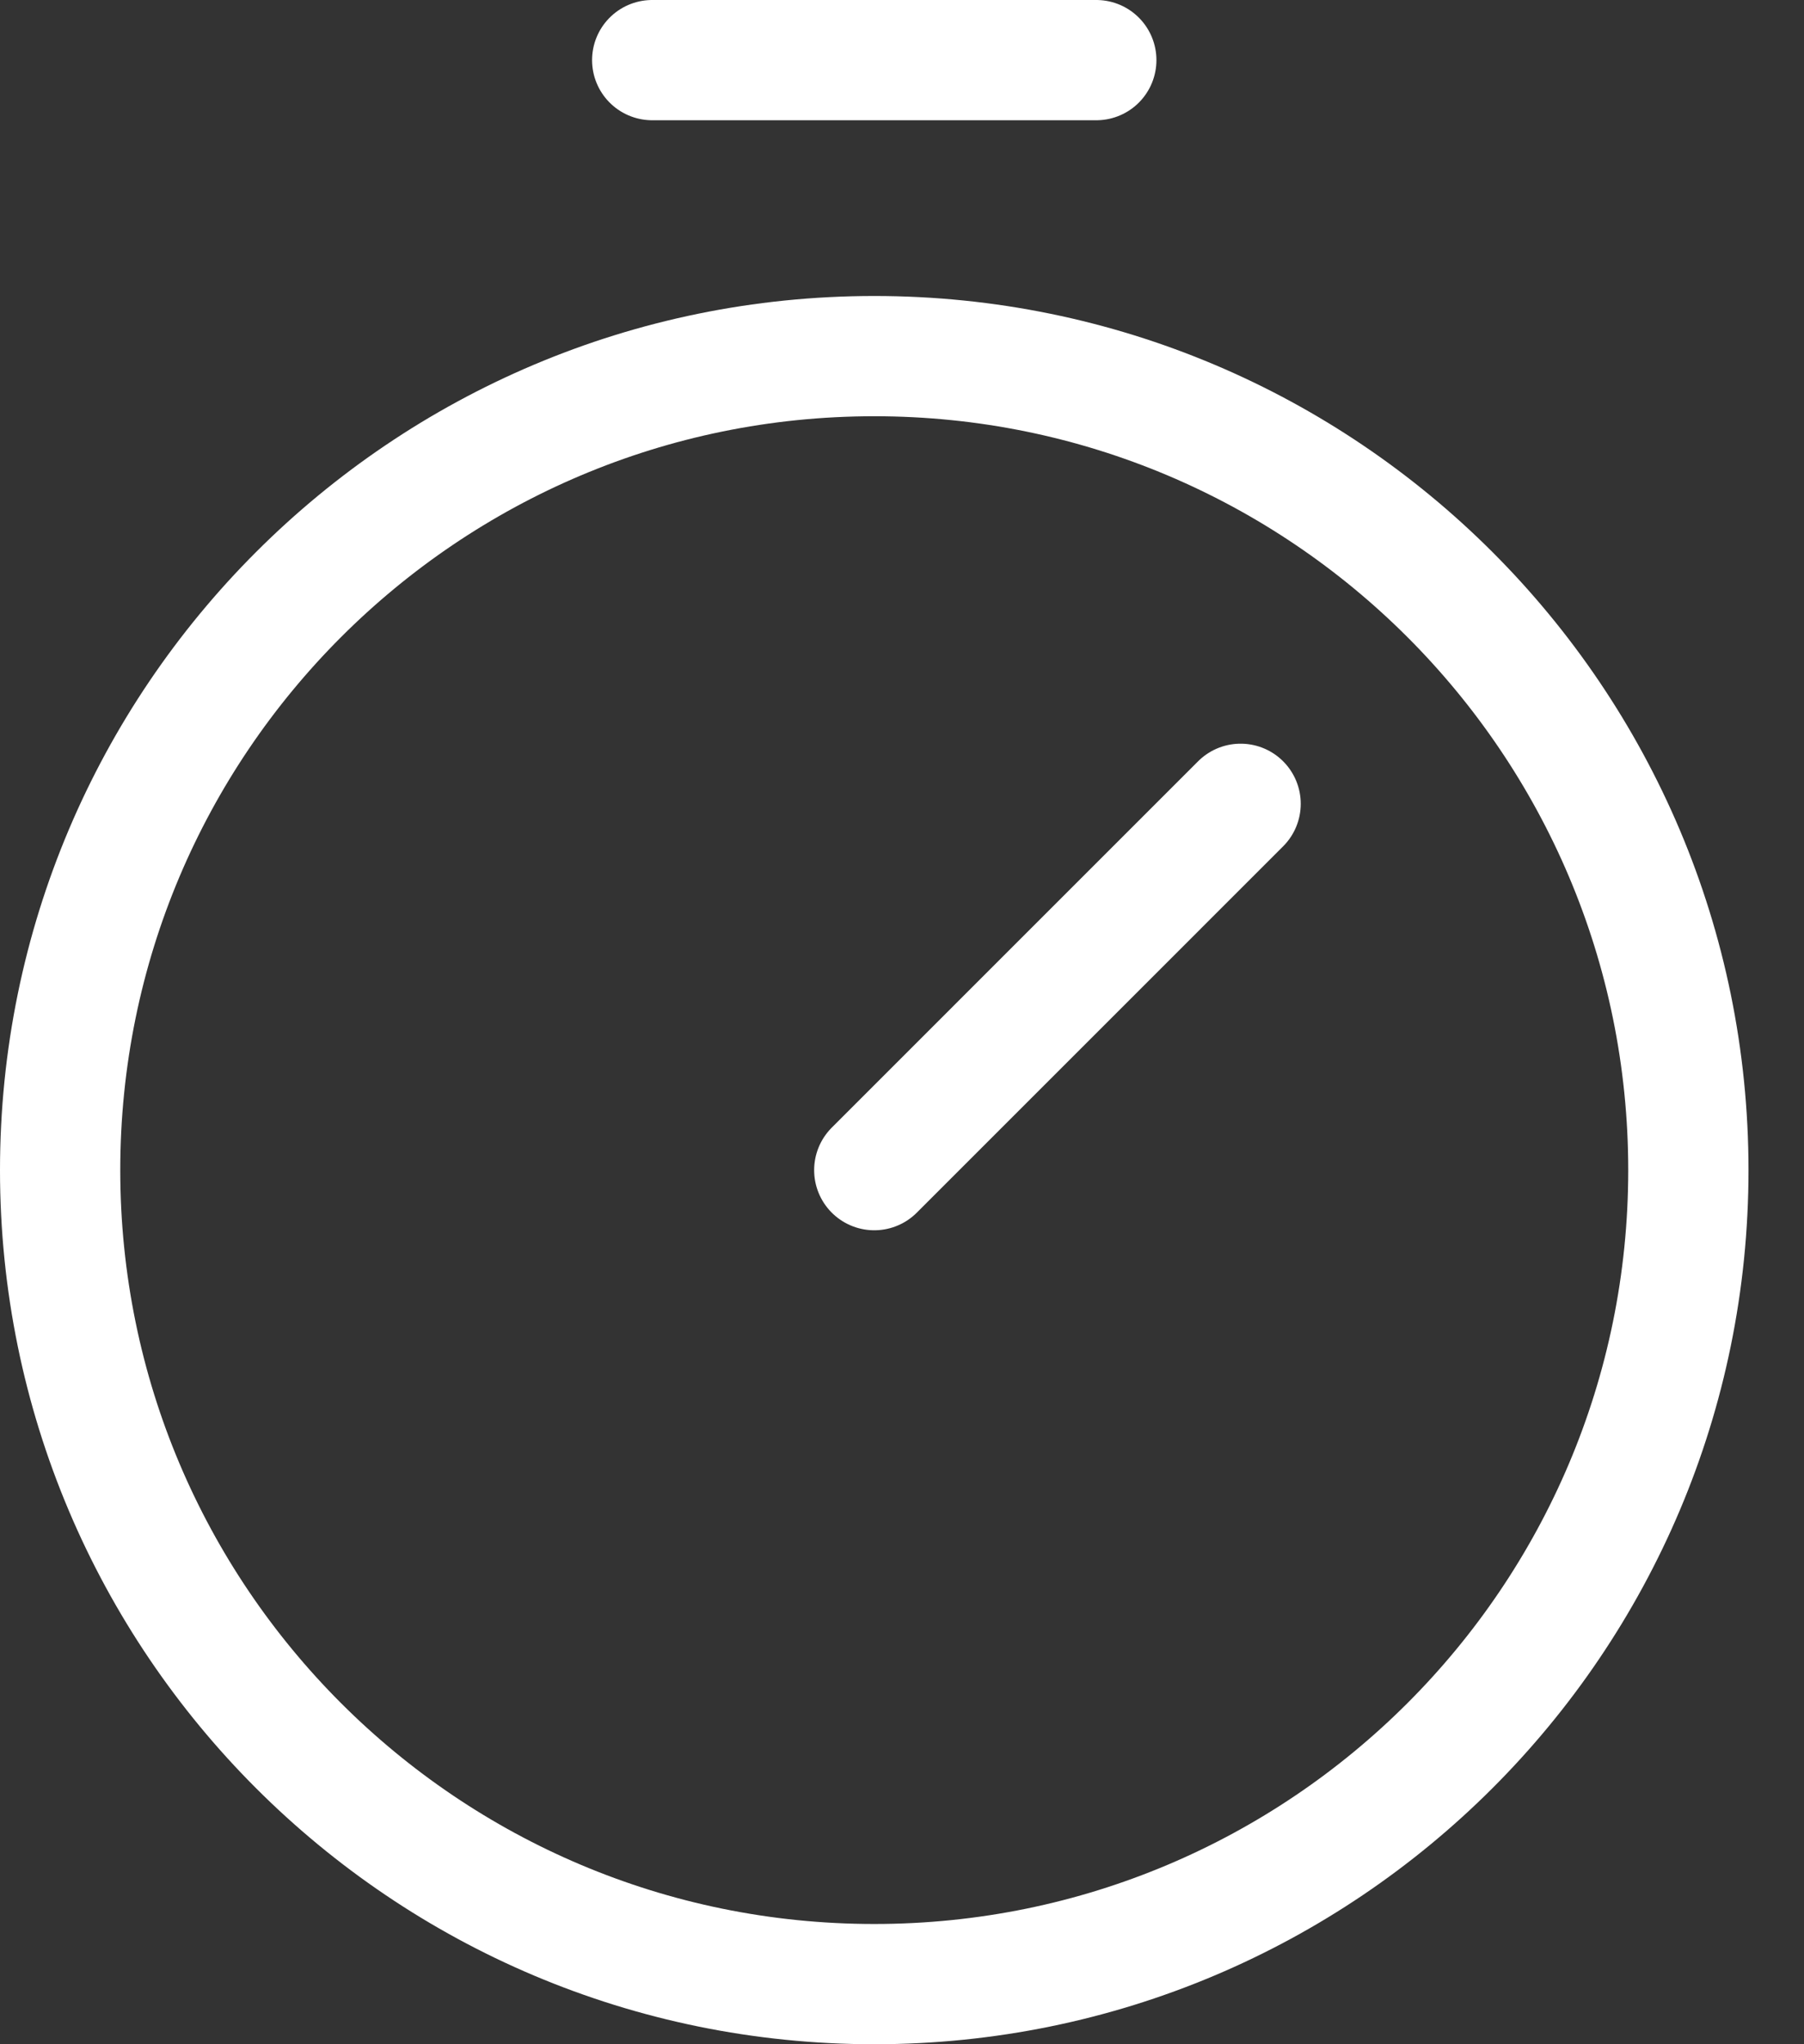 <svg width="30" height="34" viewBox="0 0 30 34" fill="none" xmlns="http://www.w3.org/2000/svg">
<rect x="0" y="0" width="30" height="34" fill="#333333" stroke="none"/>
<path d="M14.539 33C22.015 33 28.077 26.939 28.077 19.462C28.077 11.985 22.015 5.923 14.539 5.923C7.061 5.923 1 11.985 1 19.462C1 26.939 7.061 33 14.539 33Z" stroke="white" stroke-width="2" stroke-linecap="round" stroke-linejoin="round"/>
<path d="M14.539 19.462L20.631 13.369" stroke="white" stroke-width="2" stroke-linecap="round" stroke-linejoin="round"/>
<path d="M10.846 1H18.231" stroke="white" stroke-width="2" stroke-linecap="round" stroke-linejoin="round"/>
</svg>
